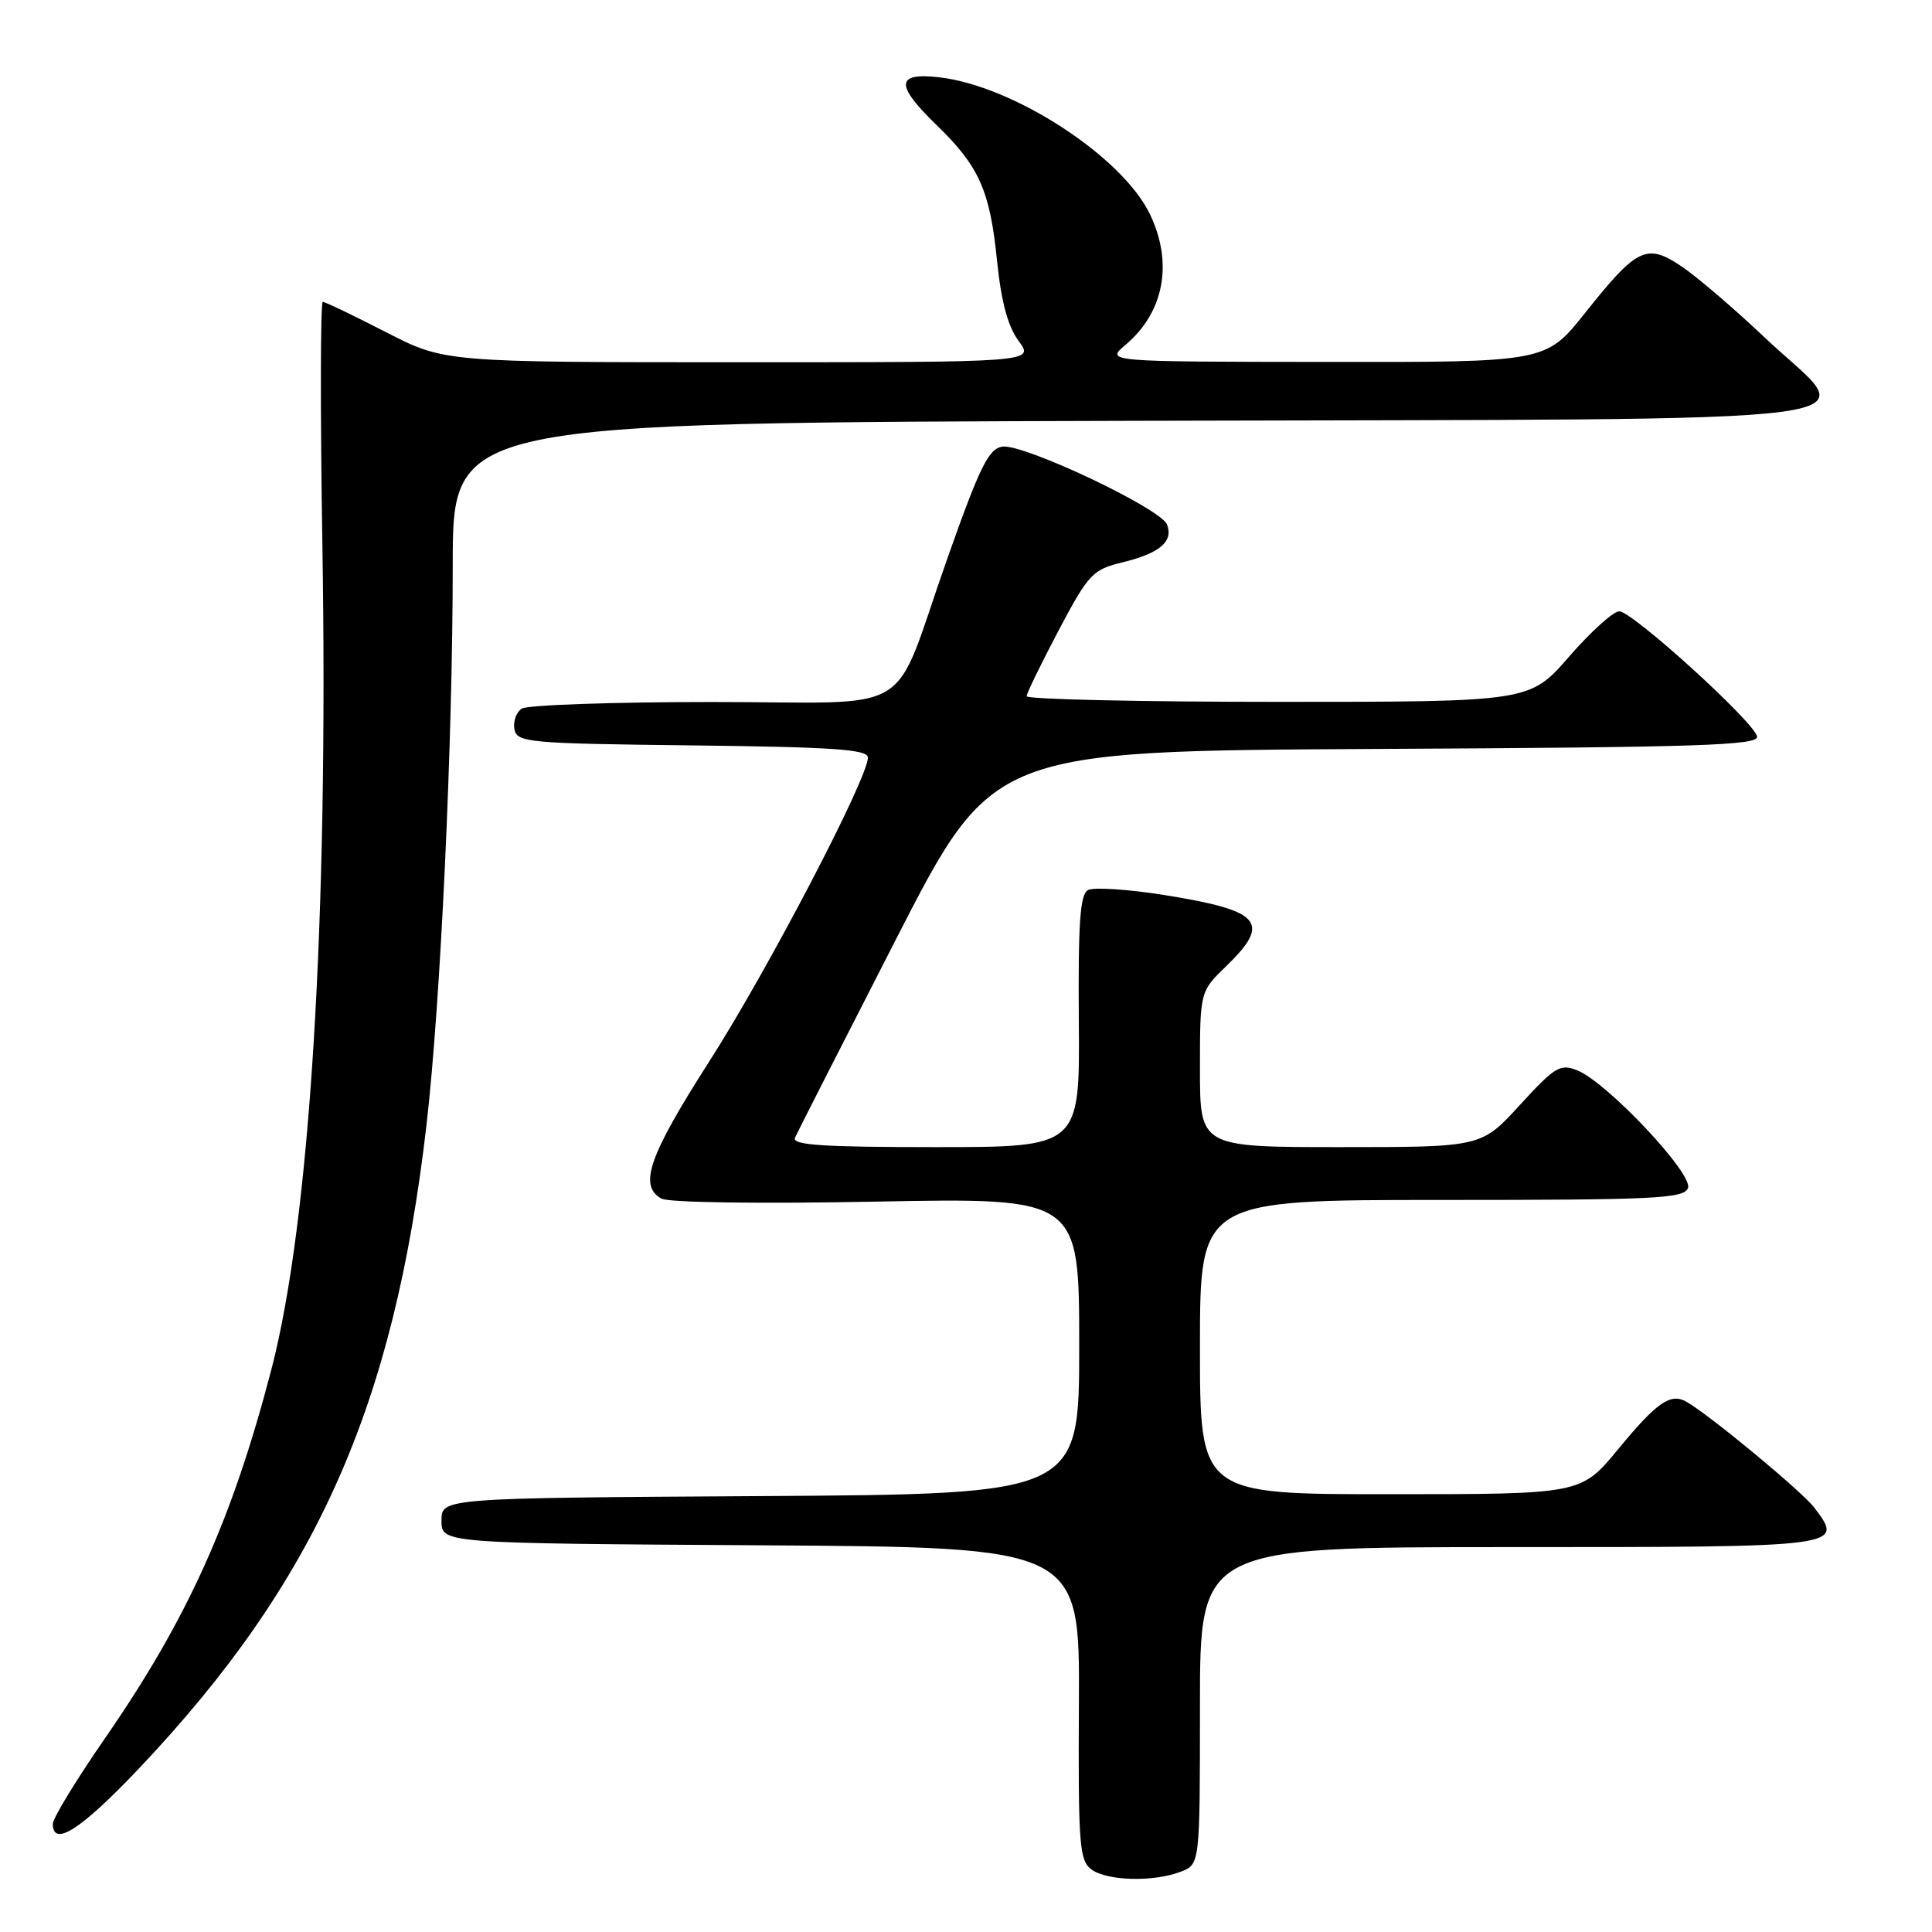 <?xml version="1.0" encoding="UTF-8" standalone="no"?>
<!DOCTYPE svg PUBLIC "-//W3C//DTD SVG 1.1//EN" "http://www.w3.org/Graphics/SVG/1.1/DTD/svg11.dtd" >
<svg xmlns="http://www.w3.org/2000/svg" xmlns:xlink="http://www.w3.org/1999/xlink" version="1.1" viewBox="0 0 256 256">
 <g >
 <path fill="currentColor"
d=" M 156.43 248.02 C 159.00 247.05 159.00 247.05 159.00 226.02 C 159.00 205.00 159.00 205.00 200.03 205.00 C 244.44 205.00 244.36 205.01 240.42 199.79 C 238.83 197.67 226.61 187.55 223.48 185.75 C 221.36 184.53 219.57 185.77 214.40 192.04 C 209.50 197.99 209.50 197.99 184.25 197.99 C 159.00 198.00 159.00 198.00 159.00 178.50 C 159.00 159.00 159.00 159.00 191.03 159.00 C 219.33 159.00 223.13 158.82 223.67 157.42 C 224.38 155.55 212.95 143.41 209.00 141.83 C 206.73 140.92 206.03 141.35 201.40 146.41 C 196.29 152.00 196.29 152.00 177.65 152.00 C 159.00 152.00 159.00 152.00 159.00 141.70 C 159.00 131.39 159.00 131.39 162.50 128.00 C 168.47 122.22 167.13 120.66 154.43 118.62 C 149.52 117.83 144.90 117.53 144.16 117.94 C 143.11 118.52 142.85 122.34 142.95 135.34 C 143.08 152.00 143.08 152.00 123.94 152.00 C 108.99 152.00 104.91 151.73 105.34 150.75 C 105.65 150.06 111.66 138.25 118.70 124.50 C 131.50 99.50 131.50 99.50 182.32 99.24 C 225.36 99.02 233.09 98.77 232.82 97.58 C 232.37 95.60 216.29 81.00 214.56 81.00 C 213.78 81.00 210.79 83.70 207.92 87.00 C 202.70 93.00 202.70 93.00 169.35 93.00 C 151.01 93.00 136.02 92.66 136.03 92.25 C 136.05 91.84 137.97 87.91 140.28 83.52 C 144.23 76.06 144.77 75.48 148.71 74.52 C 153.66 73.32 155.51 71.76 154.64 69.51 C 153.83 67.38 135.62 58.77 132.82 59.18 C 131.00 59.45 129.82 61.85 125.53 74.00 C 117.93 95.50 122.05 93.00 94.21 93.02 C 81.17 93.02 69.89 93.42 69.15 93.89 C 68.41 94.36 67.97 95.59 68.16 96.62 C 68.50 98.39 69.93 98.52 91.76 98.77 C 110.51 98.99 115.00 99.30 115.00 100.39 C 115.00 103.13 101.74 128.53 93.98 140.65 C 85.97 153.17 84.59 157.11 87.64 158.82 C 88.59 159.35 100.61 159.52 116.14 159.22 C 143.00 158.71 143.00 158.71 143.00 178.34 C 143.00 197.98 143.00 197.98 100.75 198.24 C 58.50 198.50 58.50 198.50 58.50 201.50 C 58.50 204.50 58.50 204.50 100.78 204.76 C 143.07 205.02 143.07 205.02 142.96 225.72 C 142.86 244.43 143.02 246.54 144.62 247.71 C 146.70 249.24 152.82 249.40 156.43 248.02 Z  M 18.35 234.40 C 41.87 209.57 52.20 186.46 56.52 149.00 C 58.38 132.85 59.99 98.55 59.99 74.76 C 60.00 56.01 60.00 56.01 150.24 55.76 C 254.86 55.46 246.37 56.58 233.85 44.74 C 229.81 40.91 224.85 36.67 222.83 35.31 C 218.19 32.19 216.93 32.79 210.02 41.48 C 204.83 48.00 204.83 48.00 175.66 47.96 C 146.50 47.93 146.50 47.93 149.12 45.71 C 154.24 41.39 155.47 34.90 152.40 28.44 C 148.76 20.77 134.28 11.35 124.42 10.24 C 118.69 9.59 118.60 11.24 124.08 16.55 C 129.73 22.01 131.17 25.24 132.10 34.43 C 132.66 39.96 133.53 43.23 134.98 45.19 C 137.06 48.00 137.06 48.00 97.97 48.00 C 58.89 48.00 58.89 48.00 51.12 44.00 C 46.84 41.80 43.09 40.00 42.77 40.00 C 42.46 40.00 42.43 54.51 42.72 72.25 C 43.52 122.25 41.07 161.86 35.95 181.50 C 30.74 201.46 24.83 214.56 13.87 230.39 C 10.09 235.86 7.00 240.93 7.00 241.66 C 7.00 244.83 10.73 242.43 18.35 234.40 Z "/>
</g>
</svg>
